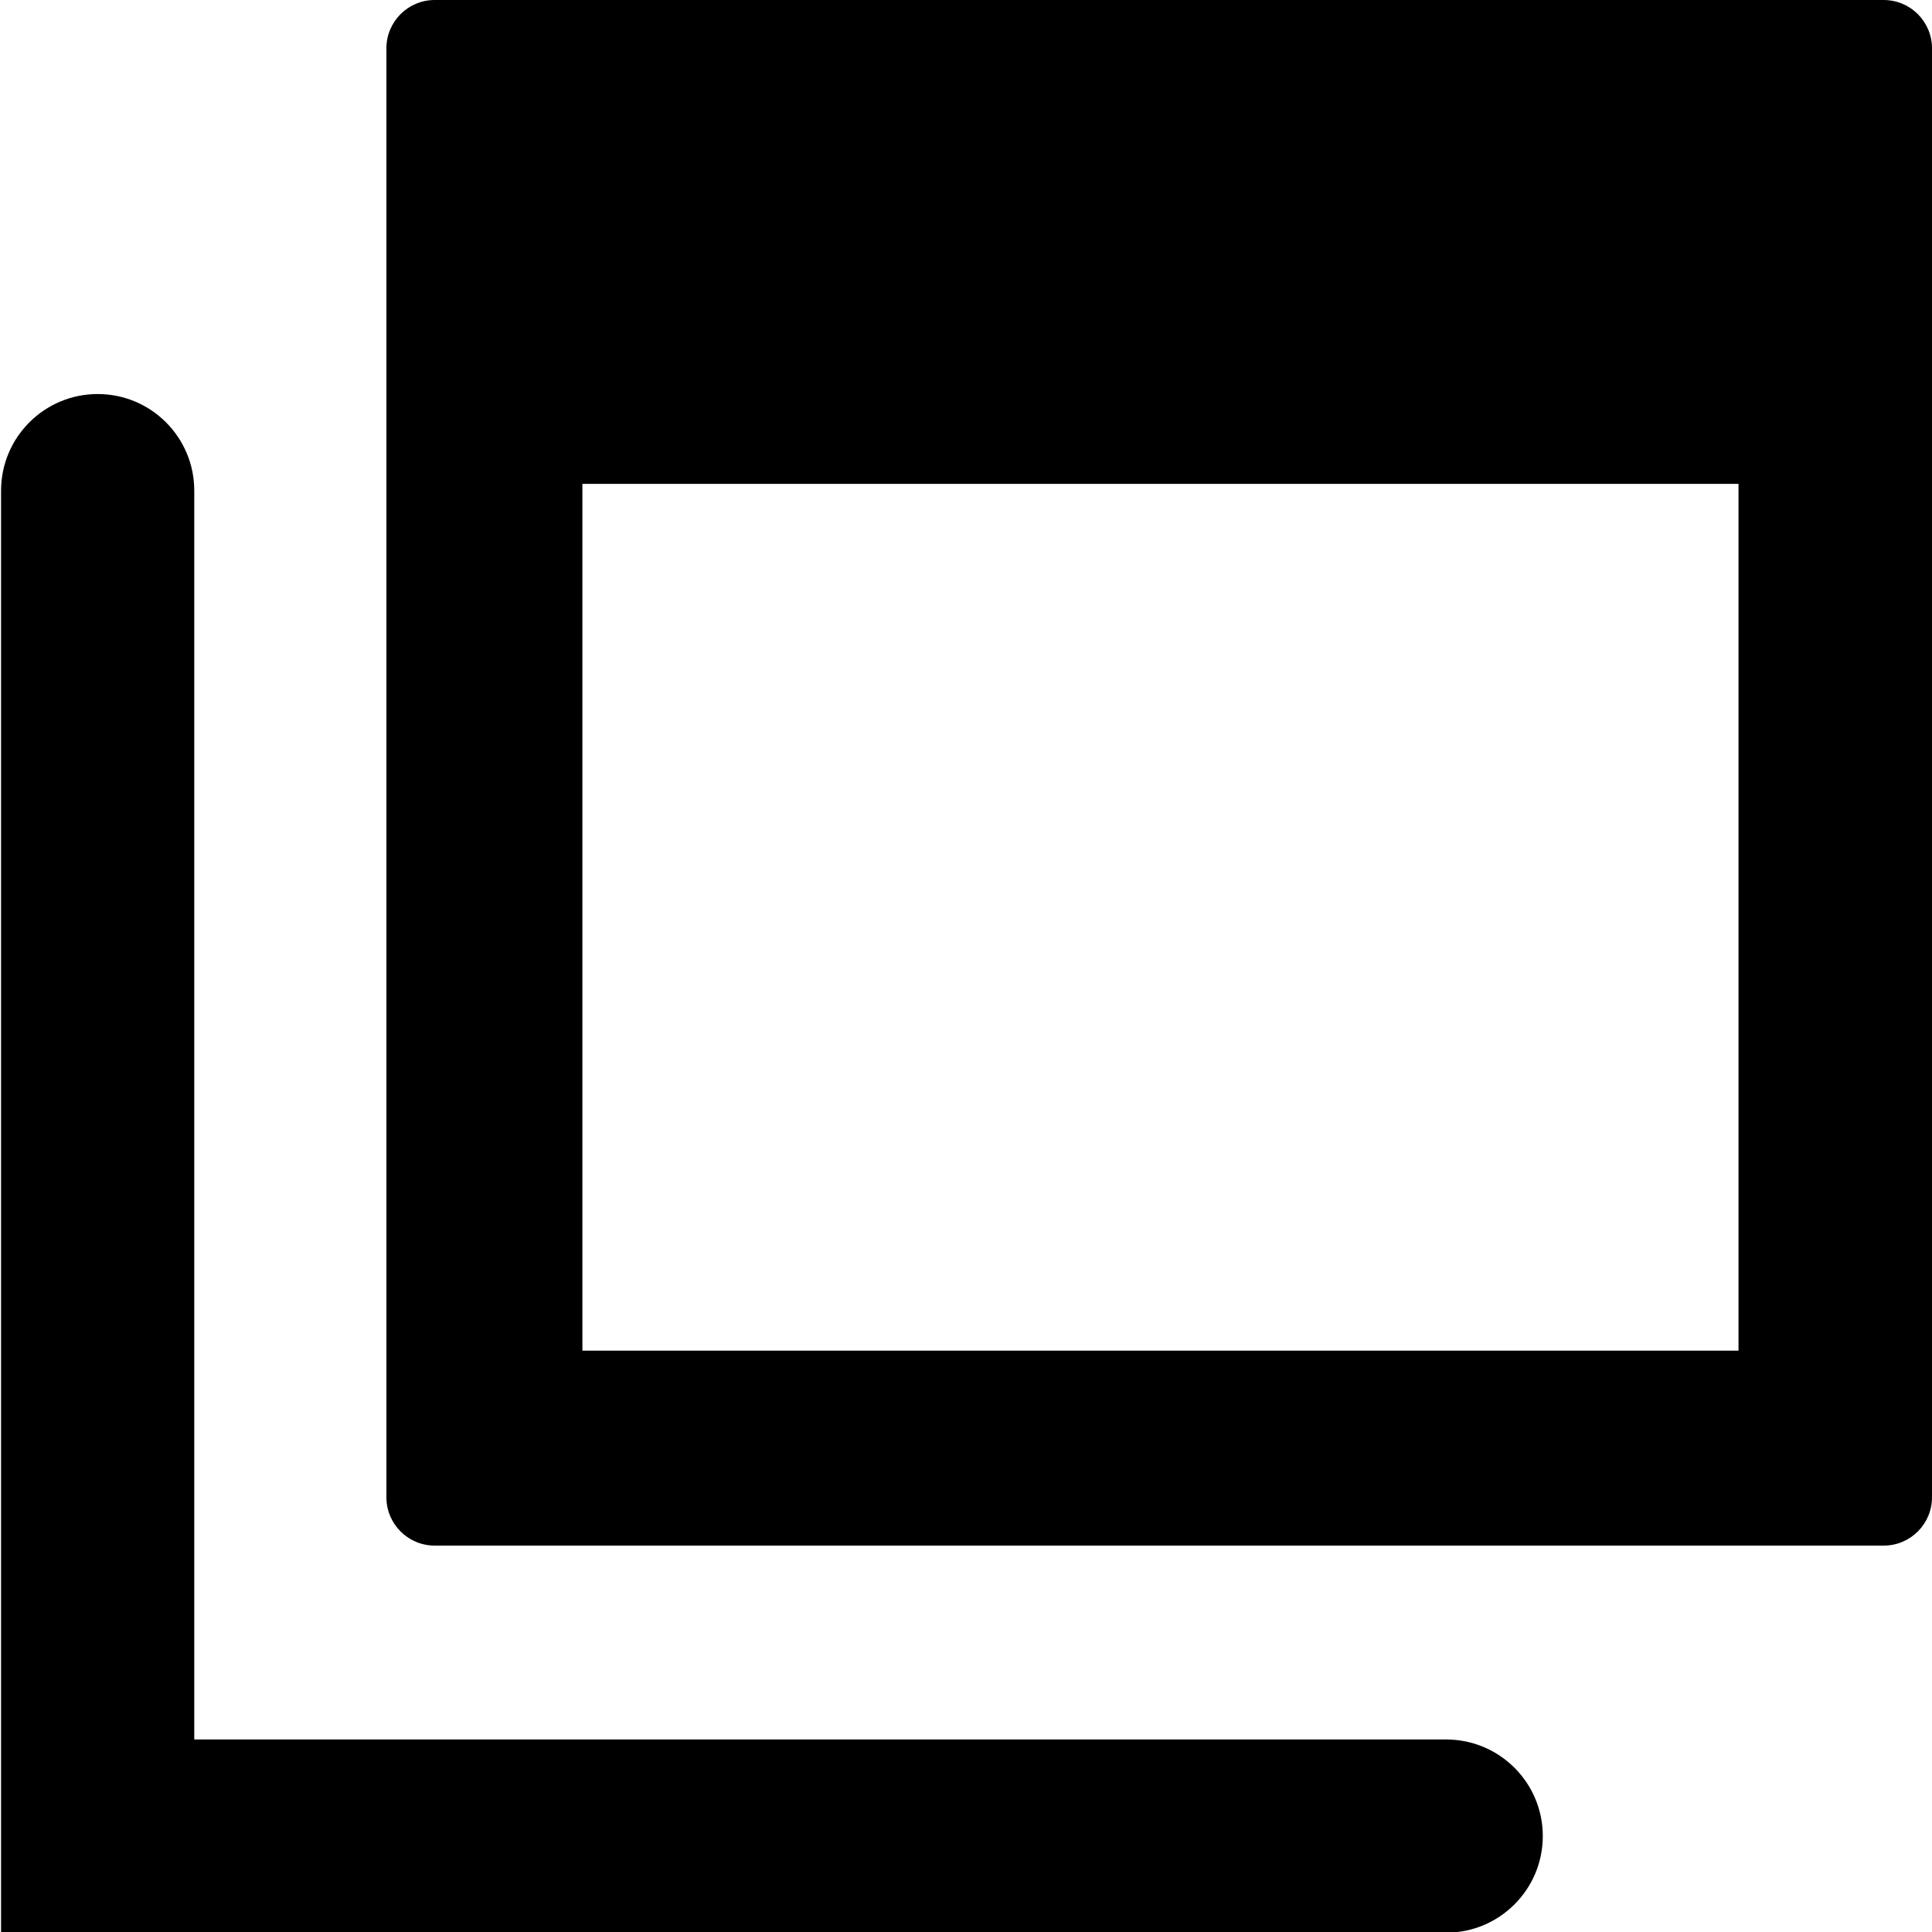 <?xml version="1.0" encoding="UTF-8"?>
<svg width="20px" height="20px" viewBox="0 0 20 20" version="1.1" xmlns="http://www.w3.org/2000/svg" xmlns:xlink="http://www.w3.org/1999/xlink">
    <g id="recur" stroke="none" stroke-width="1" fill="none" fill-rule="evenodd">
        <path d="M14.971,18.007 C15.523,18.007 15.971,18.455 15.971,19.007 C15.971,19.559 15.523,20.007 14.971,20.007 L0.011,20.007 L0.011,5.079 C0.011,4.527 0.459,4.079 1.011,4.079 C1.564,4.079 2.011,4.527 2.011,5.079 L2.011,18.007 L14.971,18.007 Z" id="Path-2" fill="#000000" fill-rule="nonzero"></path>
        <path d="M4.5,0 L19.5,0 C19.776,-5.07265313e-17 20,0.224 20,0.5 L20,15.5 C20,15.776 19.776,16 19.5,16 L4.5,16 C4.224,16 4,15.776 4,15.5 L4,0.5 C4,0.224 4.224,5.07265313e-17 4.5,0 Z M6.029,5.009 L6.029,13.982 L17.997,13.982 L17.997,5.009 L6.029,5.009 Z" id="Combined-Shape" fill="#000000"></path>
    </g>
</svg>
